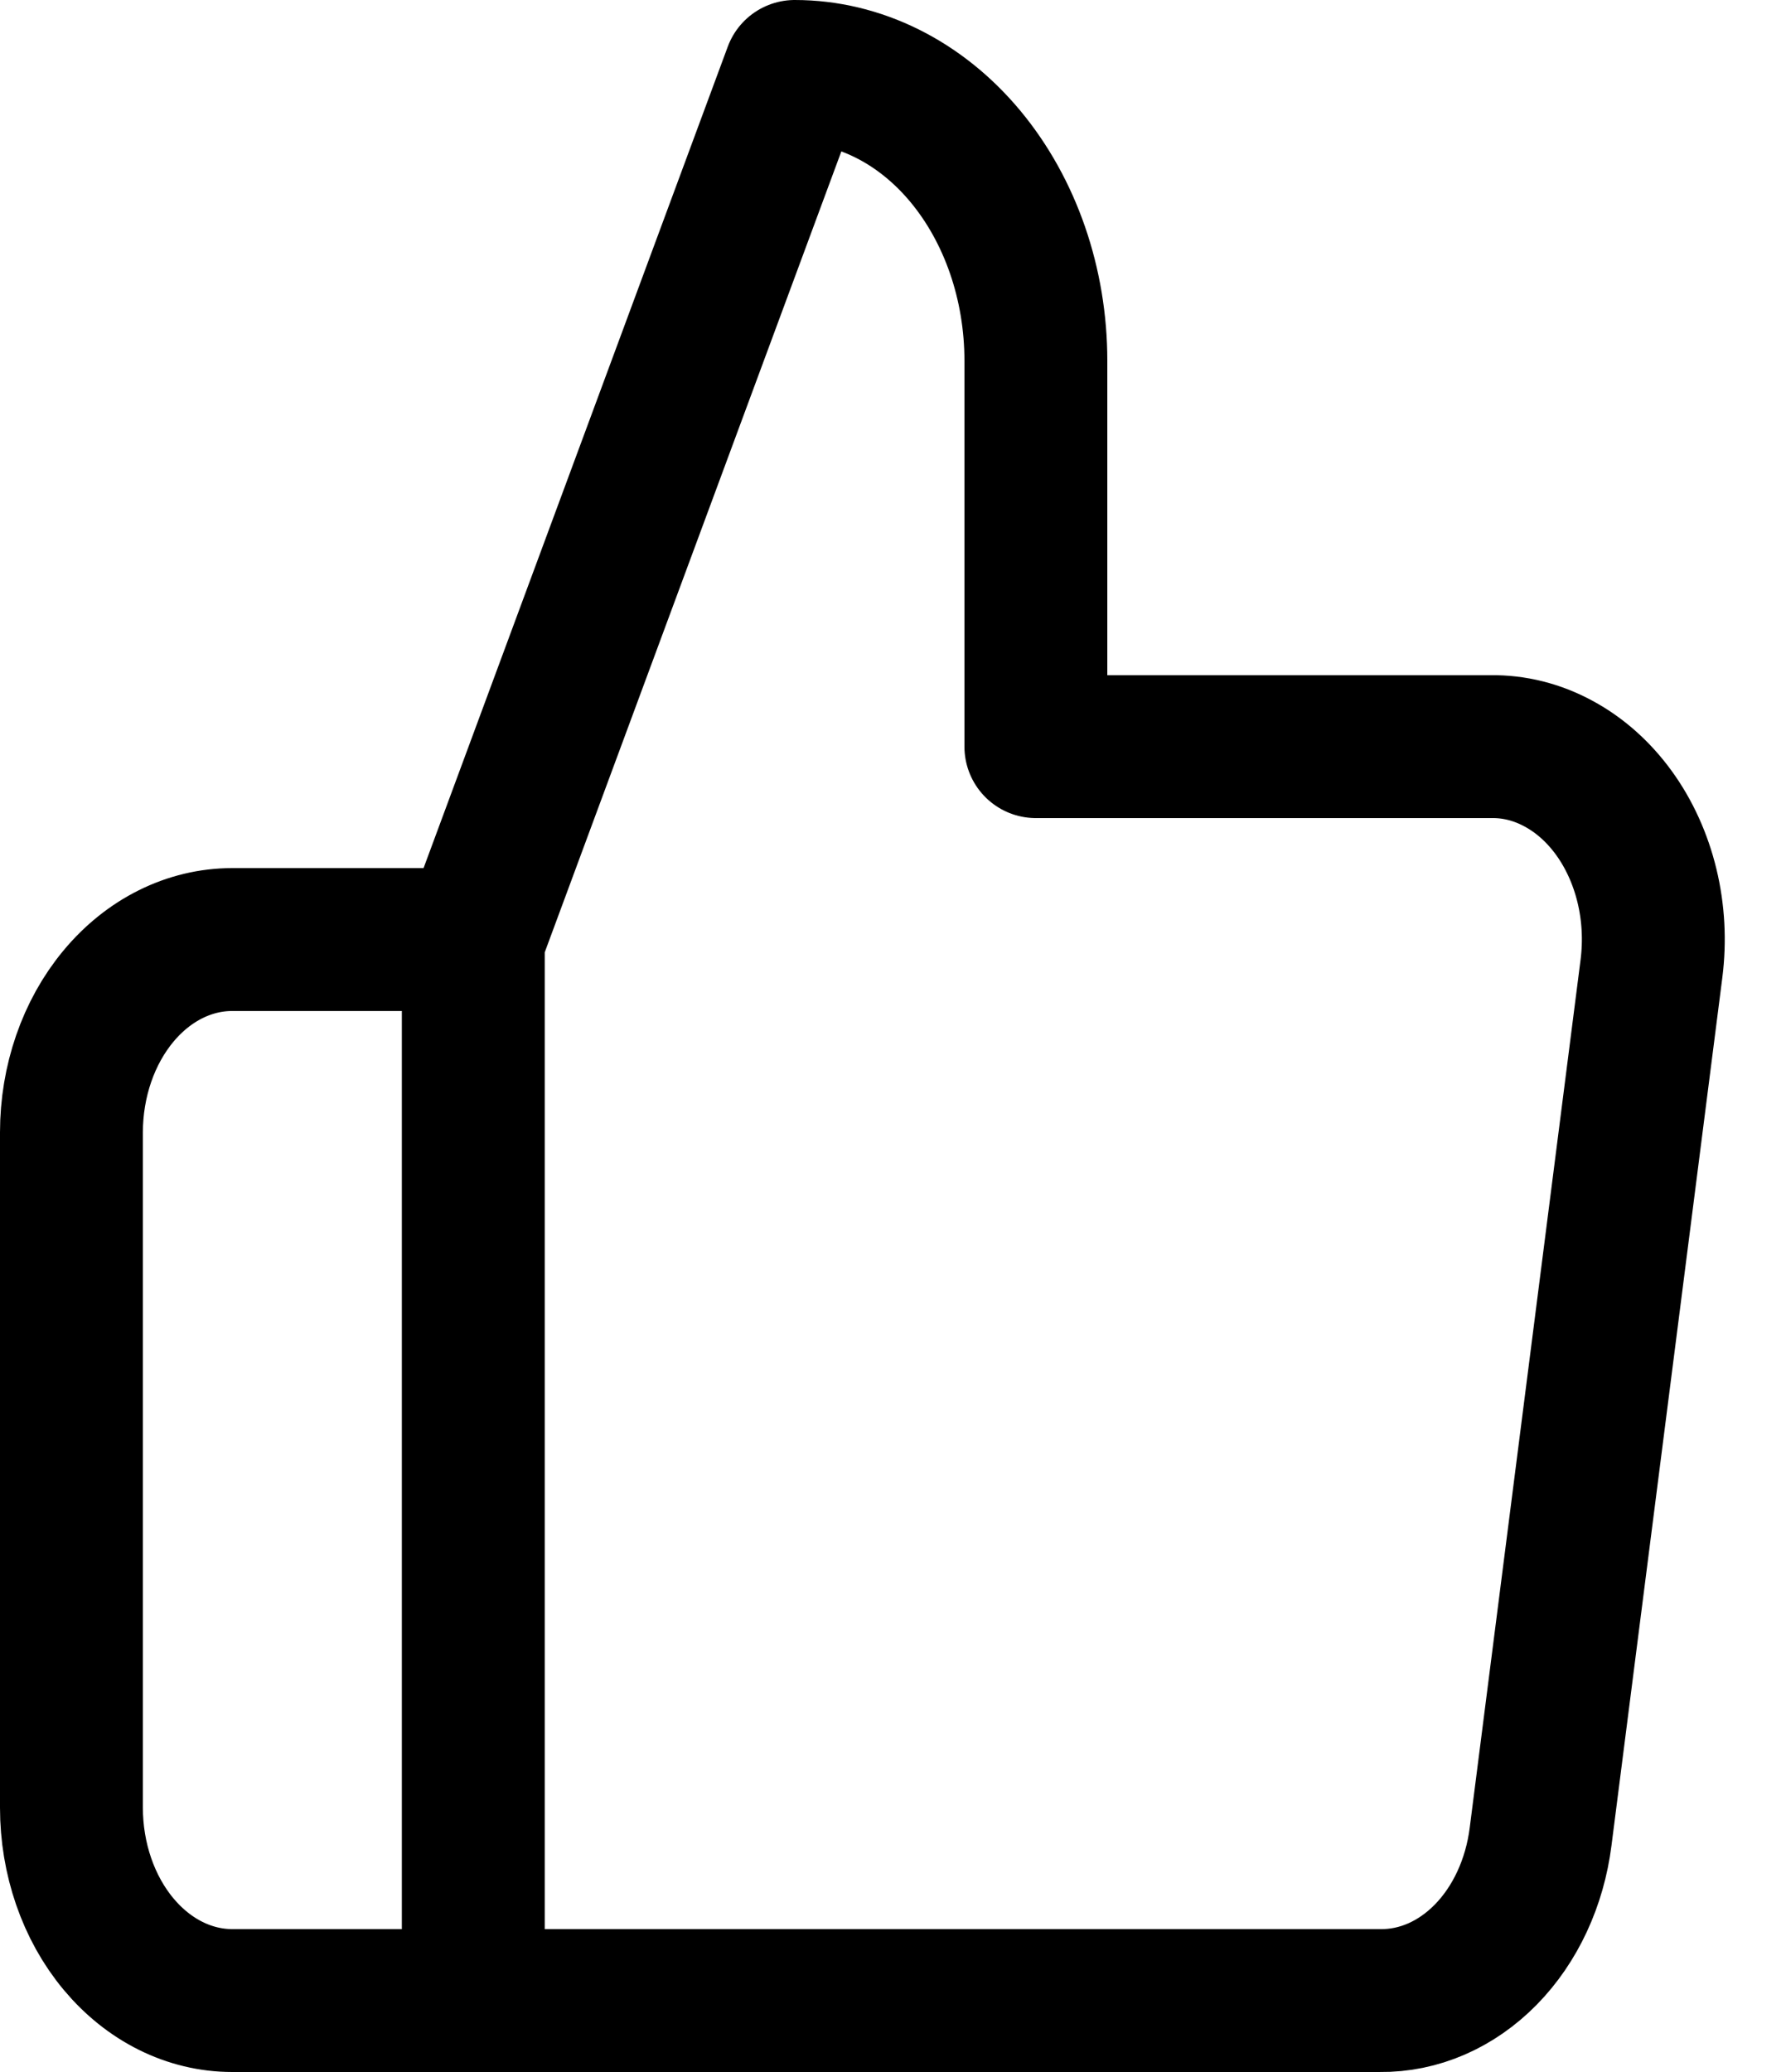 <?xml version="1.0" encoding="UTF-8" standalone="no"?><svg width='25' height='29' viewBox='0 0 25 29' fill='none' xmlns='http://www.w3.org/2000/svg'>
<path d='M6.625 13.15L11.125 1C12.02 1 12.879 1.427 13.511 2.186C14.144 2.946 14.5 3.976 14.5 5.05V10.45H20.867C21.194 10.445 21.517 10.526 21.814 10.687C22.112 10.847 22.377 11.083 22.591 11.378C22.805 11.673 22.963 12.021 23.054 12.397C23.145 12.773 23.166 13.168 23.117 13.555L21.565 25.705C21.484 26.349 21.211 26.936 20.798 27.357C20.384 27.779 19.858 28.007 19.315 28H6.625M6.625 13.15V28M6.625 13.15H3.25C2.653 13.15 2.081 13.434 1.659 13.941C1.237 14.447 1 15.134 1 15.85V25.3C1 26.016 1.237 26.703 1.659 27.209C2.081 27.715 2.653 28 3.25 28H6.625' stroke='black' stroke-width='2' stroke-linecap='round' stroke-linejoin='round'/>
</svg>

